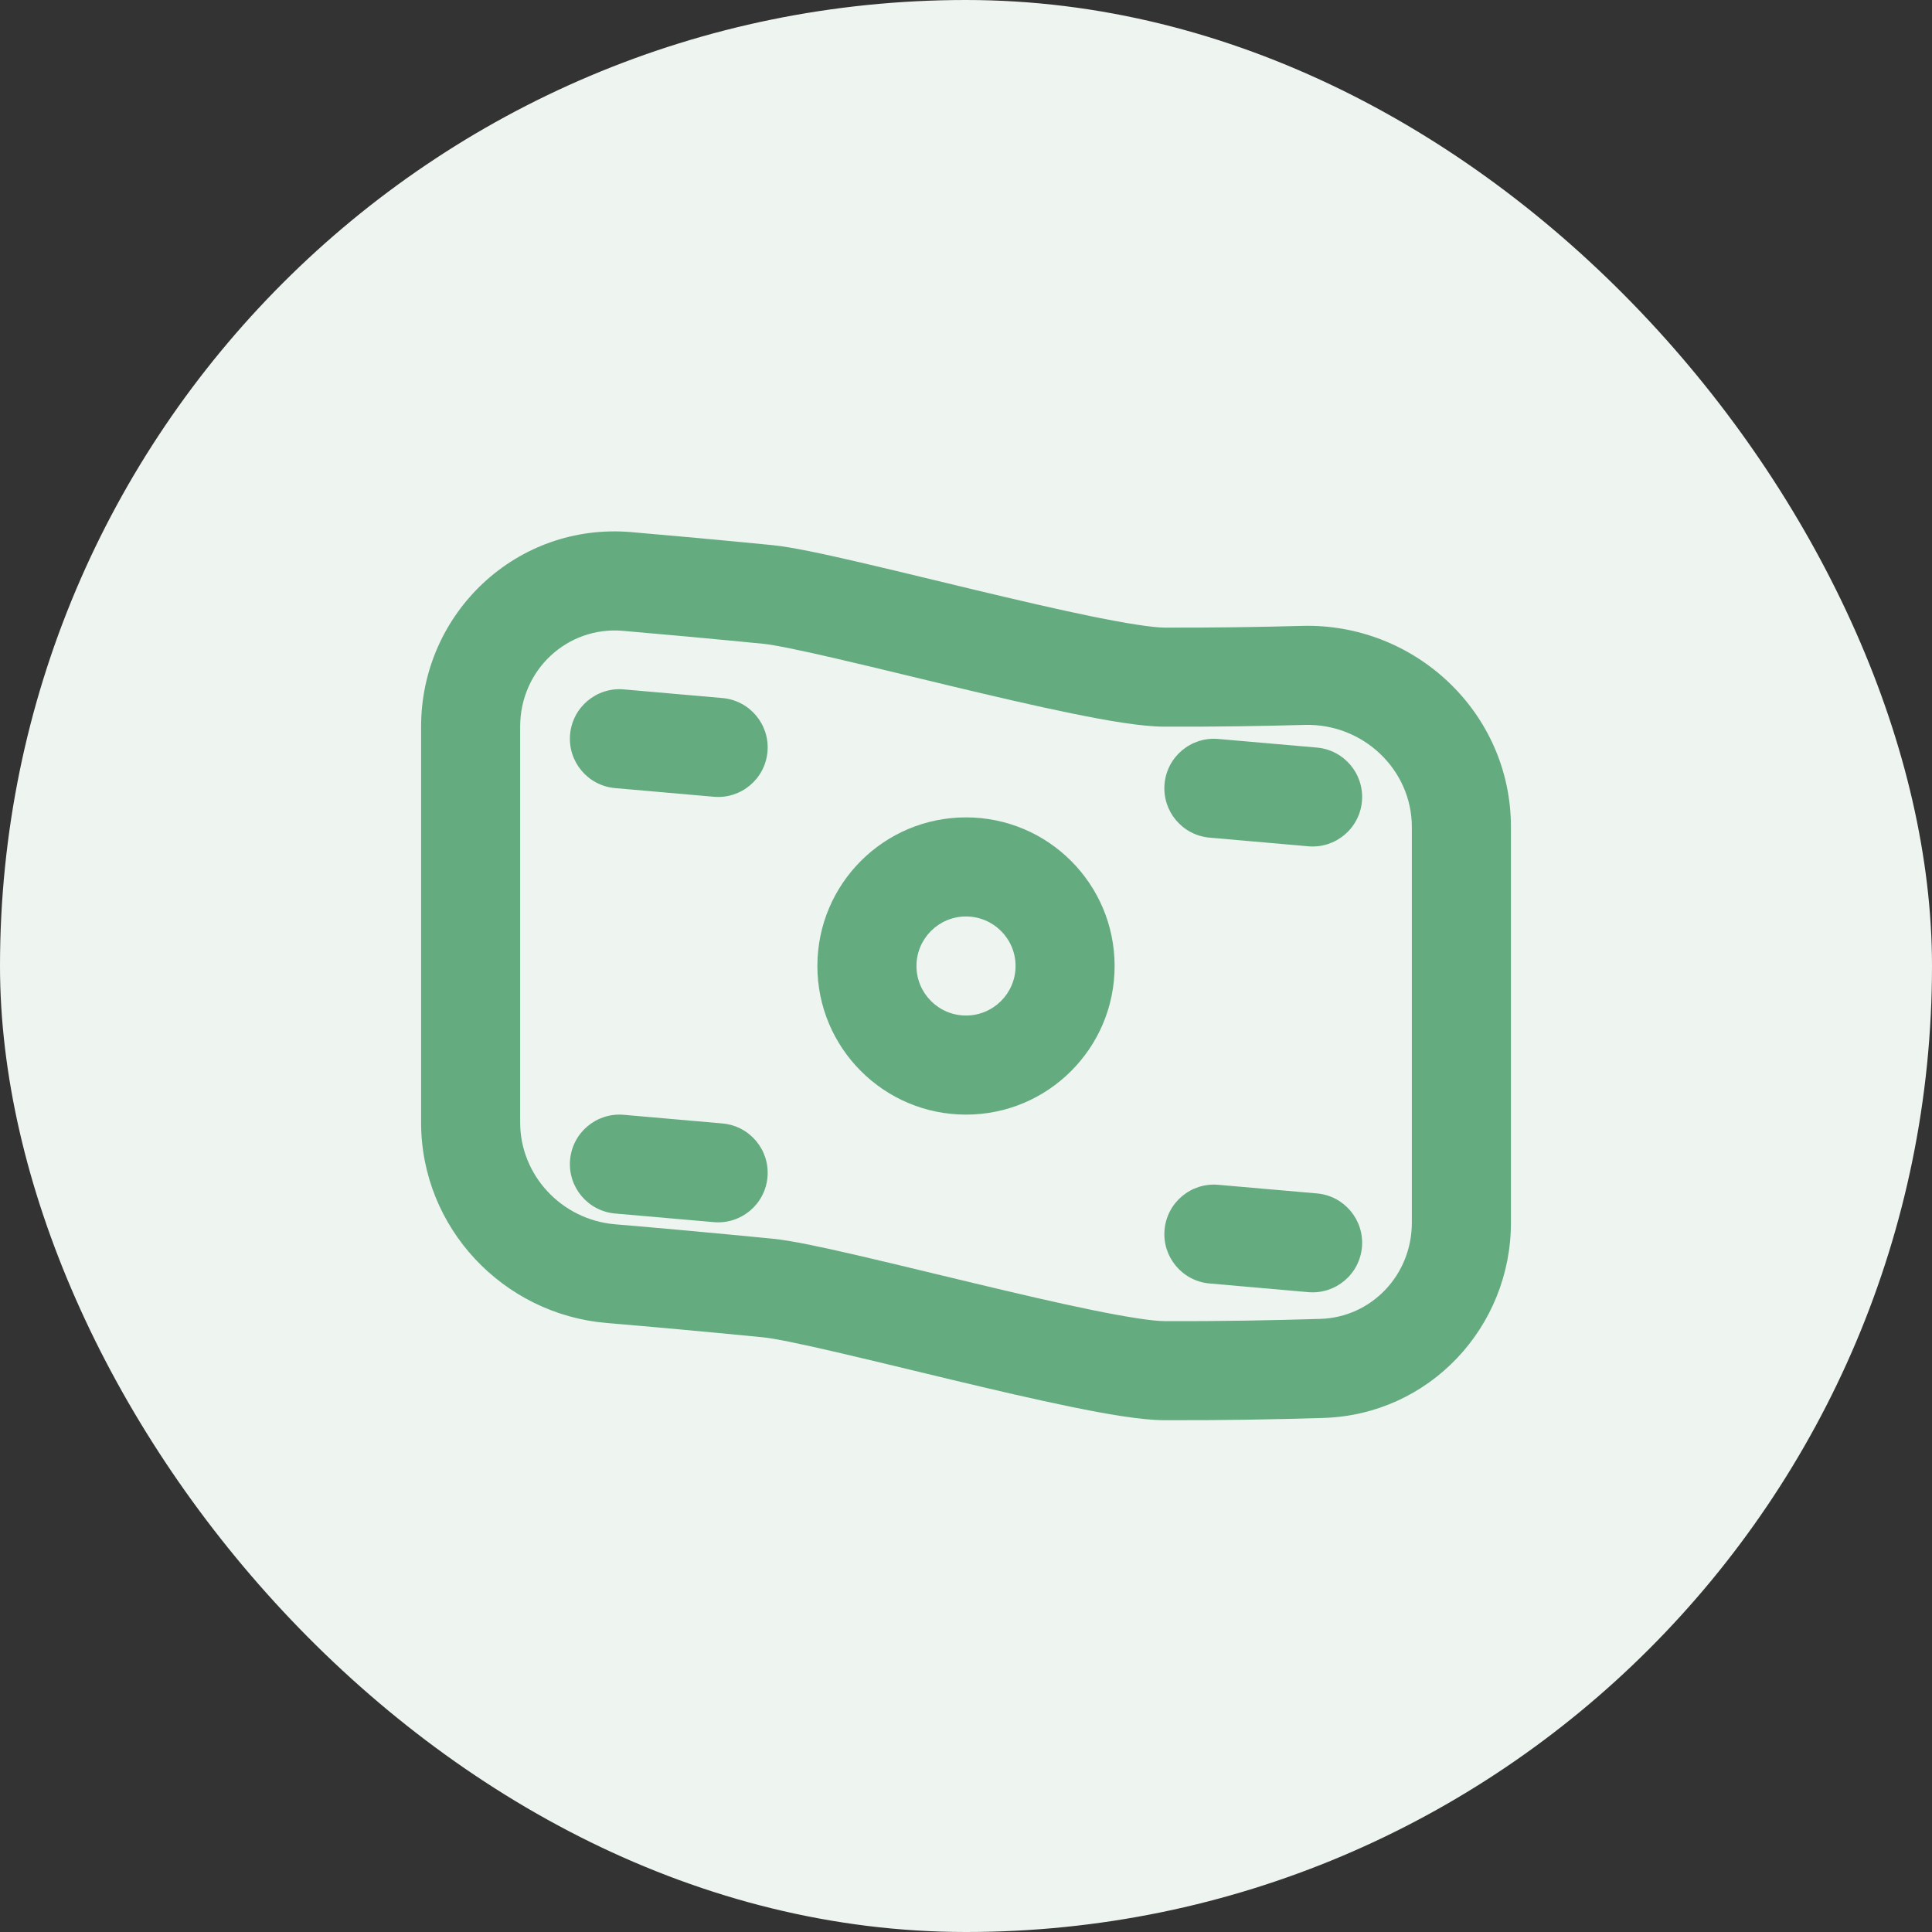 <svg width="52" height="52" viewBox="0 0 52 52" fill="none" xmlns="http://www.w3.org/2000/svg">
<rect x="0" y="0" width="52" height="52" fill="#333333" stroke="none"/>
<rect width="52" height="52" rx="26" fill="#EEF4F0"/>
<path d="M16.788 18.555C16.055 18.491 15.408 19.034 15.344 19.768C15.28 20.501 15.822 21.148 16.556 21.212L19.212 21.445C19.946 21.509 20.593 20.966 20.657 20.232C20.721 19.499 20.178 18.852 19.445 18.788L16.788 18.555Z" fill="#64AB80"/>
<path d="M31.344 21.101C31.408 20.367 32.055 19.825 32.788 19.889L35.445 20.121C36.178 20.186 36.721 20.832 36.657 21.566C36.593 22.299 35.946 22.842 35.212 22.778L32.556 22.545C31.822 22.481 31.28 21.834 31.344 21.101Z" fill="#64AB80"/>
<path d="M16.788 30.005C16.055 29.941 15.408 30.483 15.344 31.217C15.28 31.951 15.822 32.597 16.556 32.662L19.212 32.894C19.946 32.958 20.593 32.416 20.657 31.682C20.721 30.948 20.178 30.302 19.445 30.238L16.788 30.005Z" fill="#64AB80"/>
<path d="M31.344 33.101C31.408 32.367 32.055 31.825 32.788 31.889L35.445 32.121C36.178 32.185 36.721 32.832 36.657 33.566C36.593 34.299 35.946 34.842 35.212 34.778L32.556 34.545C31.822 34.481 31.28 33.834 31.344 33.101Z" fill="#64AB80"/>
<path fill-rule="evenodd" clip-rule="evenodd" d="M26 22C28.209 22 30 23.791 30 26C30 28.209 28.209 30 26 30C23.791 30 22 28.209 22 26C22 23.791 23.791 22 26 22ZM27.334 26C27.334 25.264 26.736 24.667 26 24.667C25.264 24.667 24.667 25.264 24.667 26C24.667 26.736 25.264 27.333 26 27.333C26.736 27.333 27.334 26.736 27.334 26Z" fill="#64AB80"/>
<path fill-rule="evenodd" clip-rule="evenodd" d="M16.993 14.322C13.908 14.057 11.334 16.501 11.334 19.558V30.213C11.334 33.046 13.54 35.374 16.331 35.609C17.475 35.705 18.879 35.831 20.537 35.994C20.834 36.023 21.495 36.158 22.45 36.379C23.079 36.524 23.786 36.695 24.529 36.874C24.879 36.958 25.238 37.045 25.6 37.132C26.719 37.4 27.863 37.667 28.848 37.869C29.791 38.062 30.714 38.222 31.328 38.225C32.853 38.231 34.344 38.203 35.62 38.164C38.475 38.077 40.667 35.718 40.667 32.908V22.257C40.667 19.174 38.075 16.764 35.045 16.846C33.908 16.877 32.634 16.897 31.339 16.892C31.031 16.89 30.362 16.79 29.382 16.59C28.445 16.398 27.338 16.139 26.221 15.872C25.871 15.788 25.52 15.703 25.172 15.619L25.171 15.619C24.421 15.438 23.692 15.262 23.051 15.114C22.144 14.904 21.301 14.723 20.797 14.673C19.332 14.529 18.063 14.414 16.993 14.322ZM14 19.558C14 18.025 15.276 16.851 16.765 16.979C17.824 17.07 19.082 17.184 20.537 17.327C20.834 17.356 21.495 17.491 22.45 17.712C23.079 17.857 23.786 18.028 24.529 18.207C24.88 18.292 25.238 18.378 25.6 18.465C26.719 18.733 27.863 19.001 28.848 19.202C29.791 19.395 30.714 19.556 31.328 19.558C32.657 19.564 33.96 19.543 35.117 19.511C36.699 19.469 38 20.726 38 22.257V32.908C38 34.324 36.907 35.456 35.539 35.498C34.284 35.536 32.825 35.565 31.339 35.558C31.031 35.557 30.362 35.457 29.382 35.257C28.445 35.065 27.338 34.806 26.221 34.538C25.871 34.455 25.519 34.37 25.171 34.286C24.421 34.105 23.692 33.929 23.051 33.781C22.144 33.571 21.301 33.389 20.797 33.34C19.127 33.176 17.711 33.049 16.555 32.952C15.112 32.83 14 31.628 14 30.213V19.558Z" fill="#64AB80"/>
</svg>
